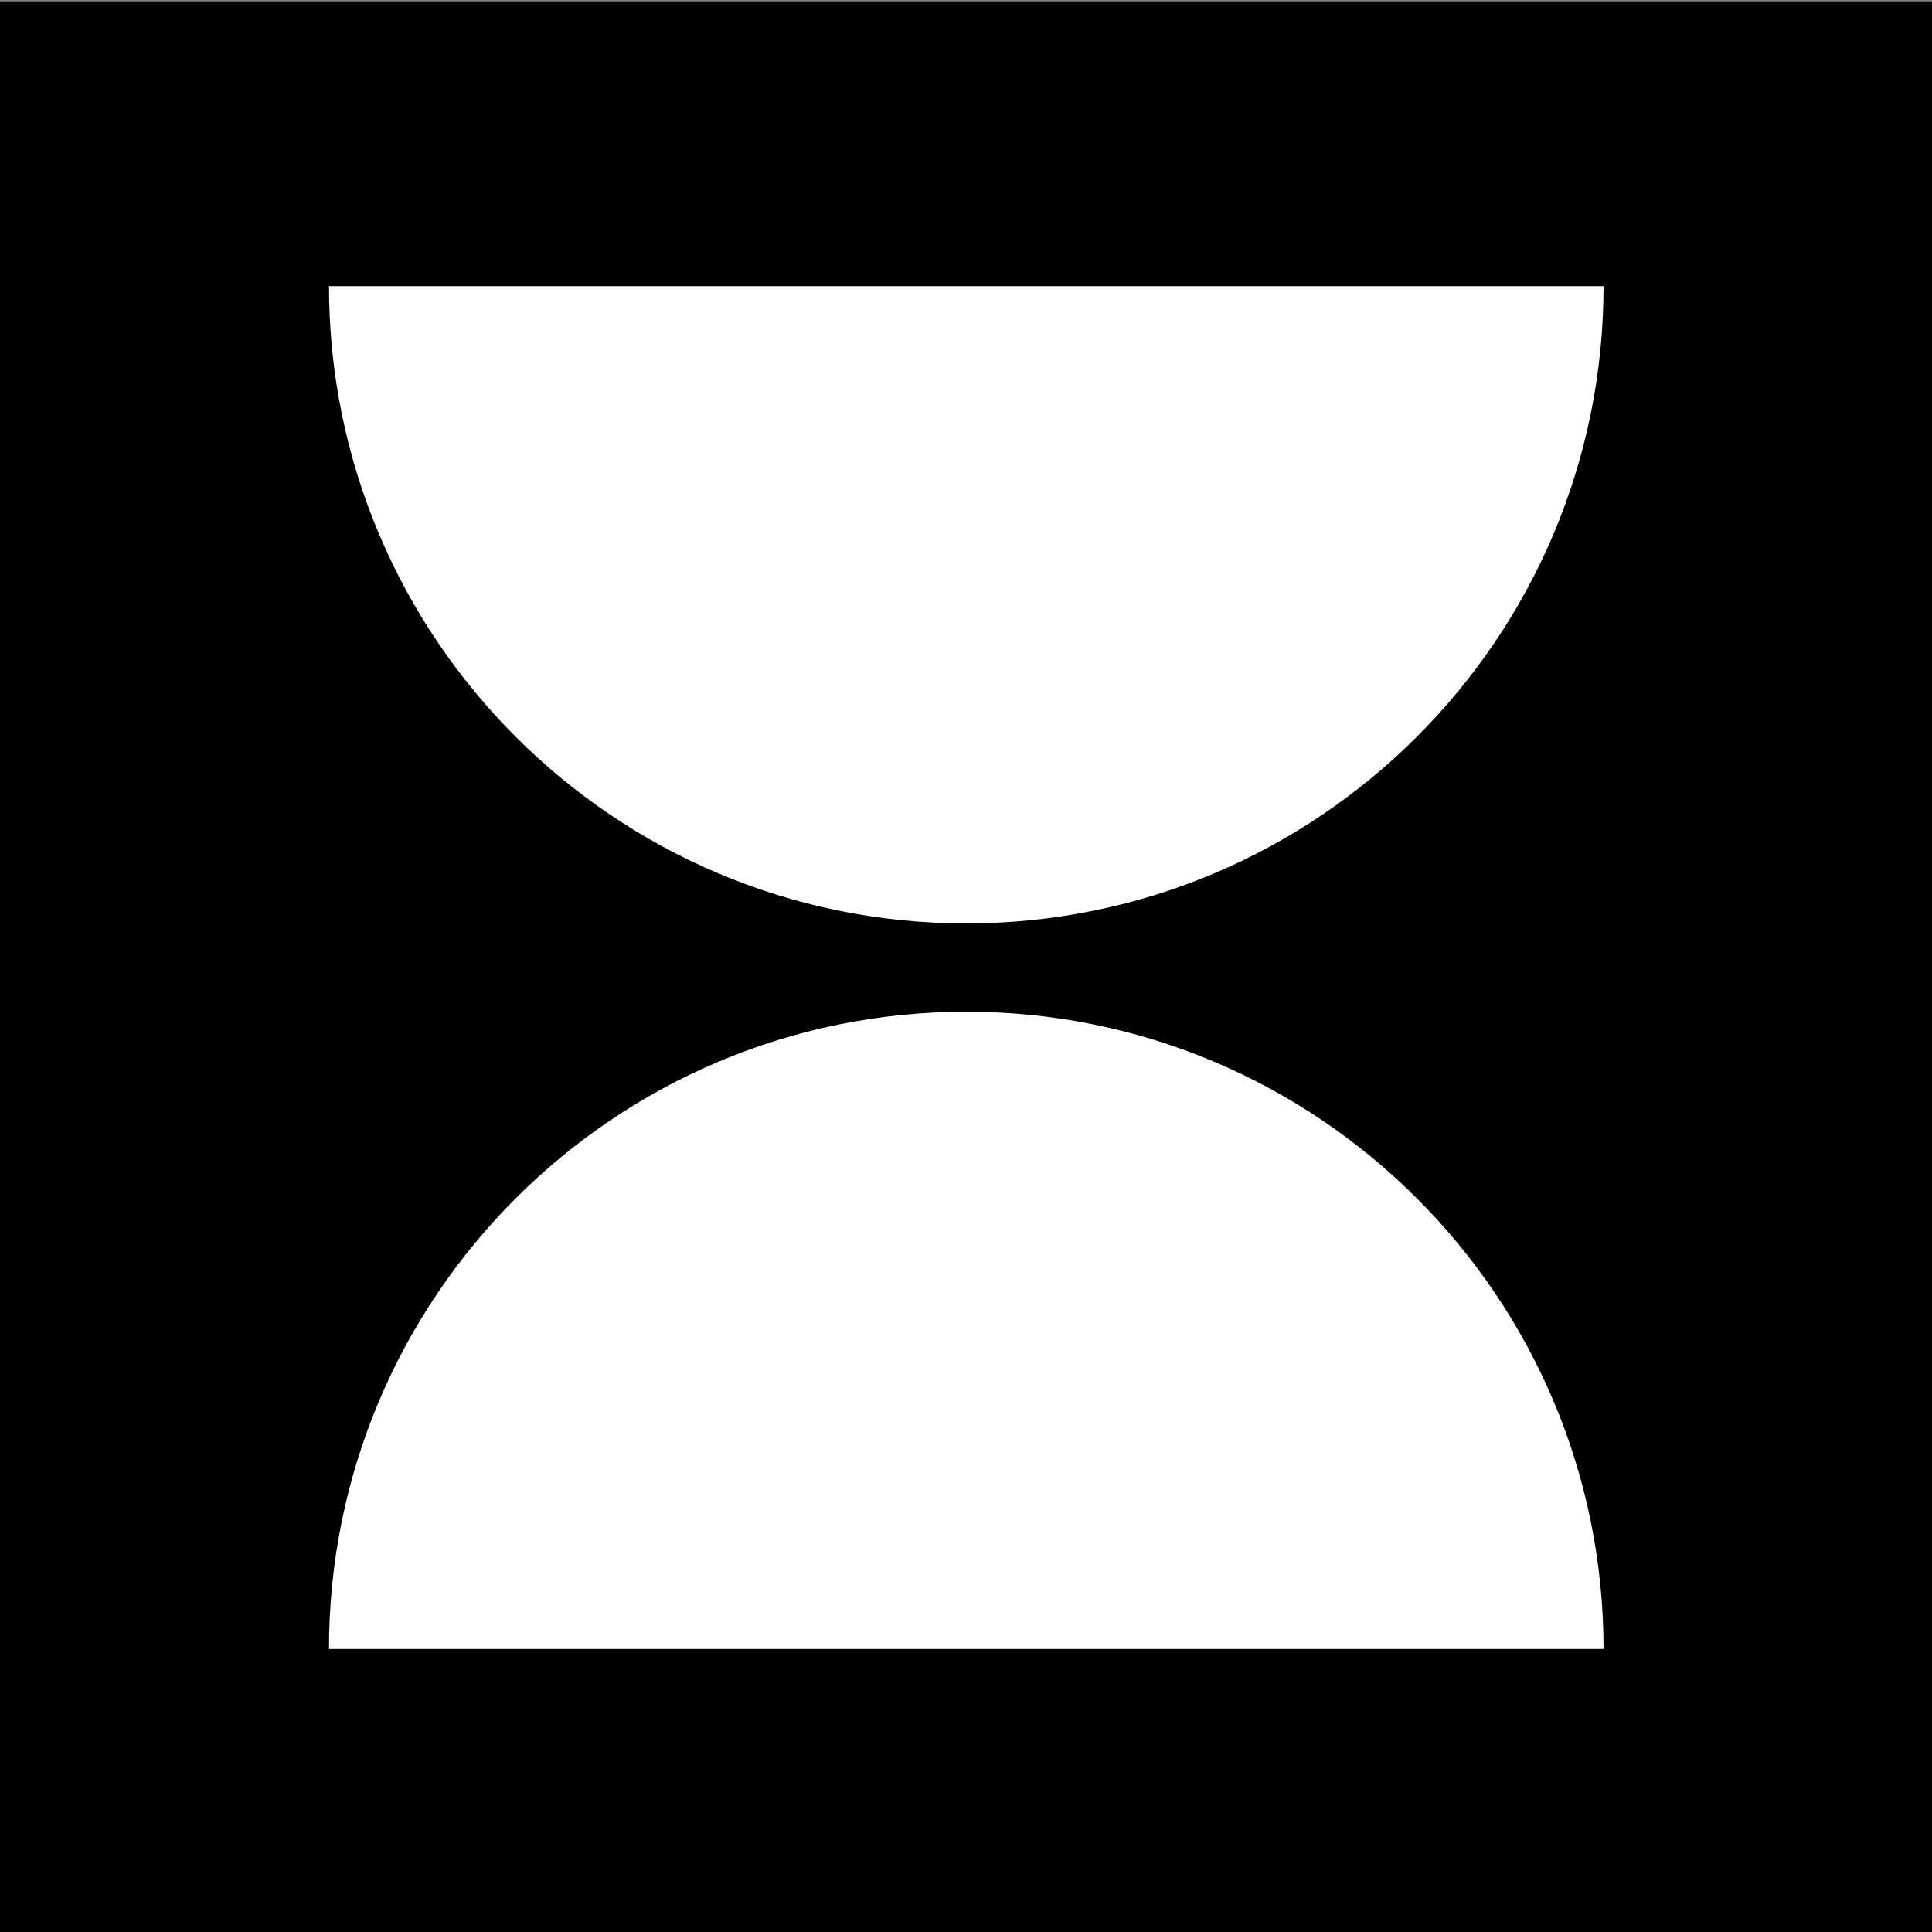<svg id="Layer_1" data-name="Layer 1" xmlns="http://www.w3.org/2000/svg" xmlns:xlink="http://www.w3.org/1999/xlink" viewBox="0 0 1080 1080"><rect x="0" y="0" width="1080" height="1080" fill="#808080" stroke="none"/><defs><style>.cls-1{fill:none;}.cls-2{clip-path:url(#clip-path);}.cls-3{fill:#fff;}</style><clipPath id="clip-path"><rect class="cls-1" y="0.74" width="1080.28" height="1079.26"/></clipPath></defs><rect y="0.74" width="1080.28" height="1079.26"/><g class="cls-2"><path class="cls-3" d="M540.14,516.2c196.73,0,356.25-159.52,356.25-356.25H183.91c0,196.73,159.52,356.25,356.23,356.25"/><path class="cls-3" d="M540.15,565.56c-196.72,0-356.25,159.52-356.25,356.25H896.39c0-196.81-159.52-356.25-356.24-356.25"/></g></svg>